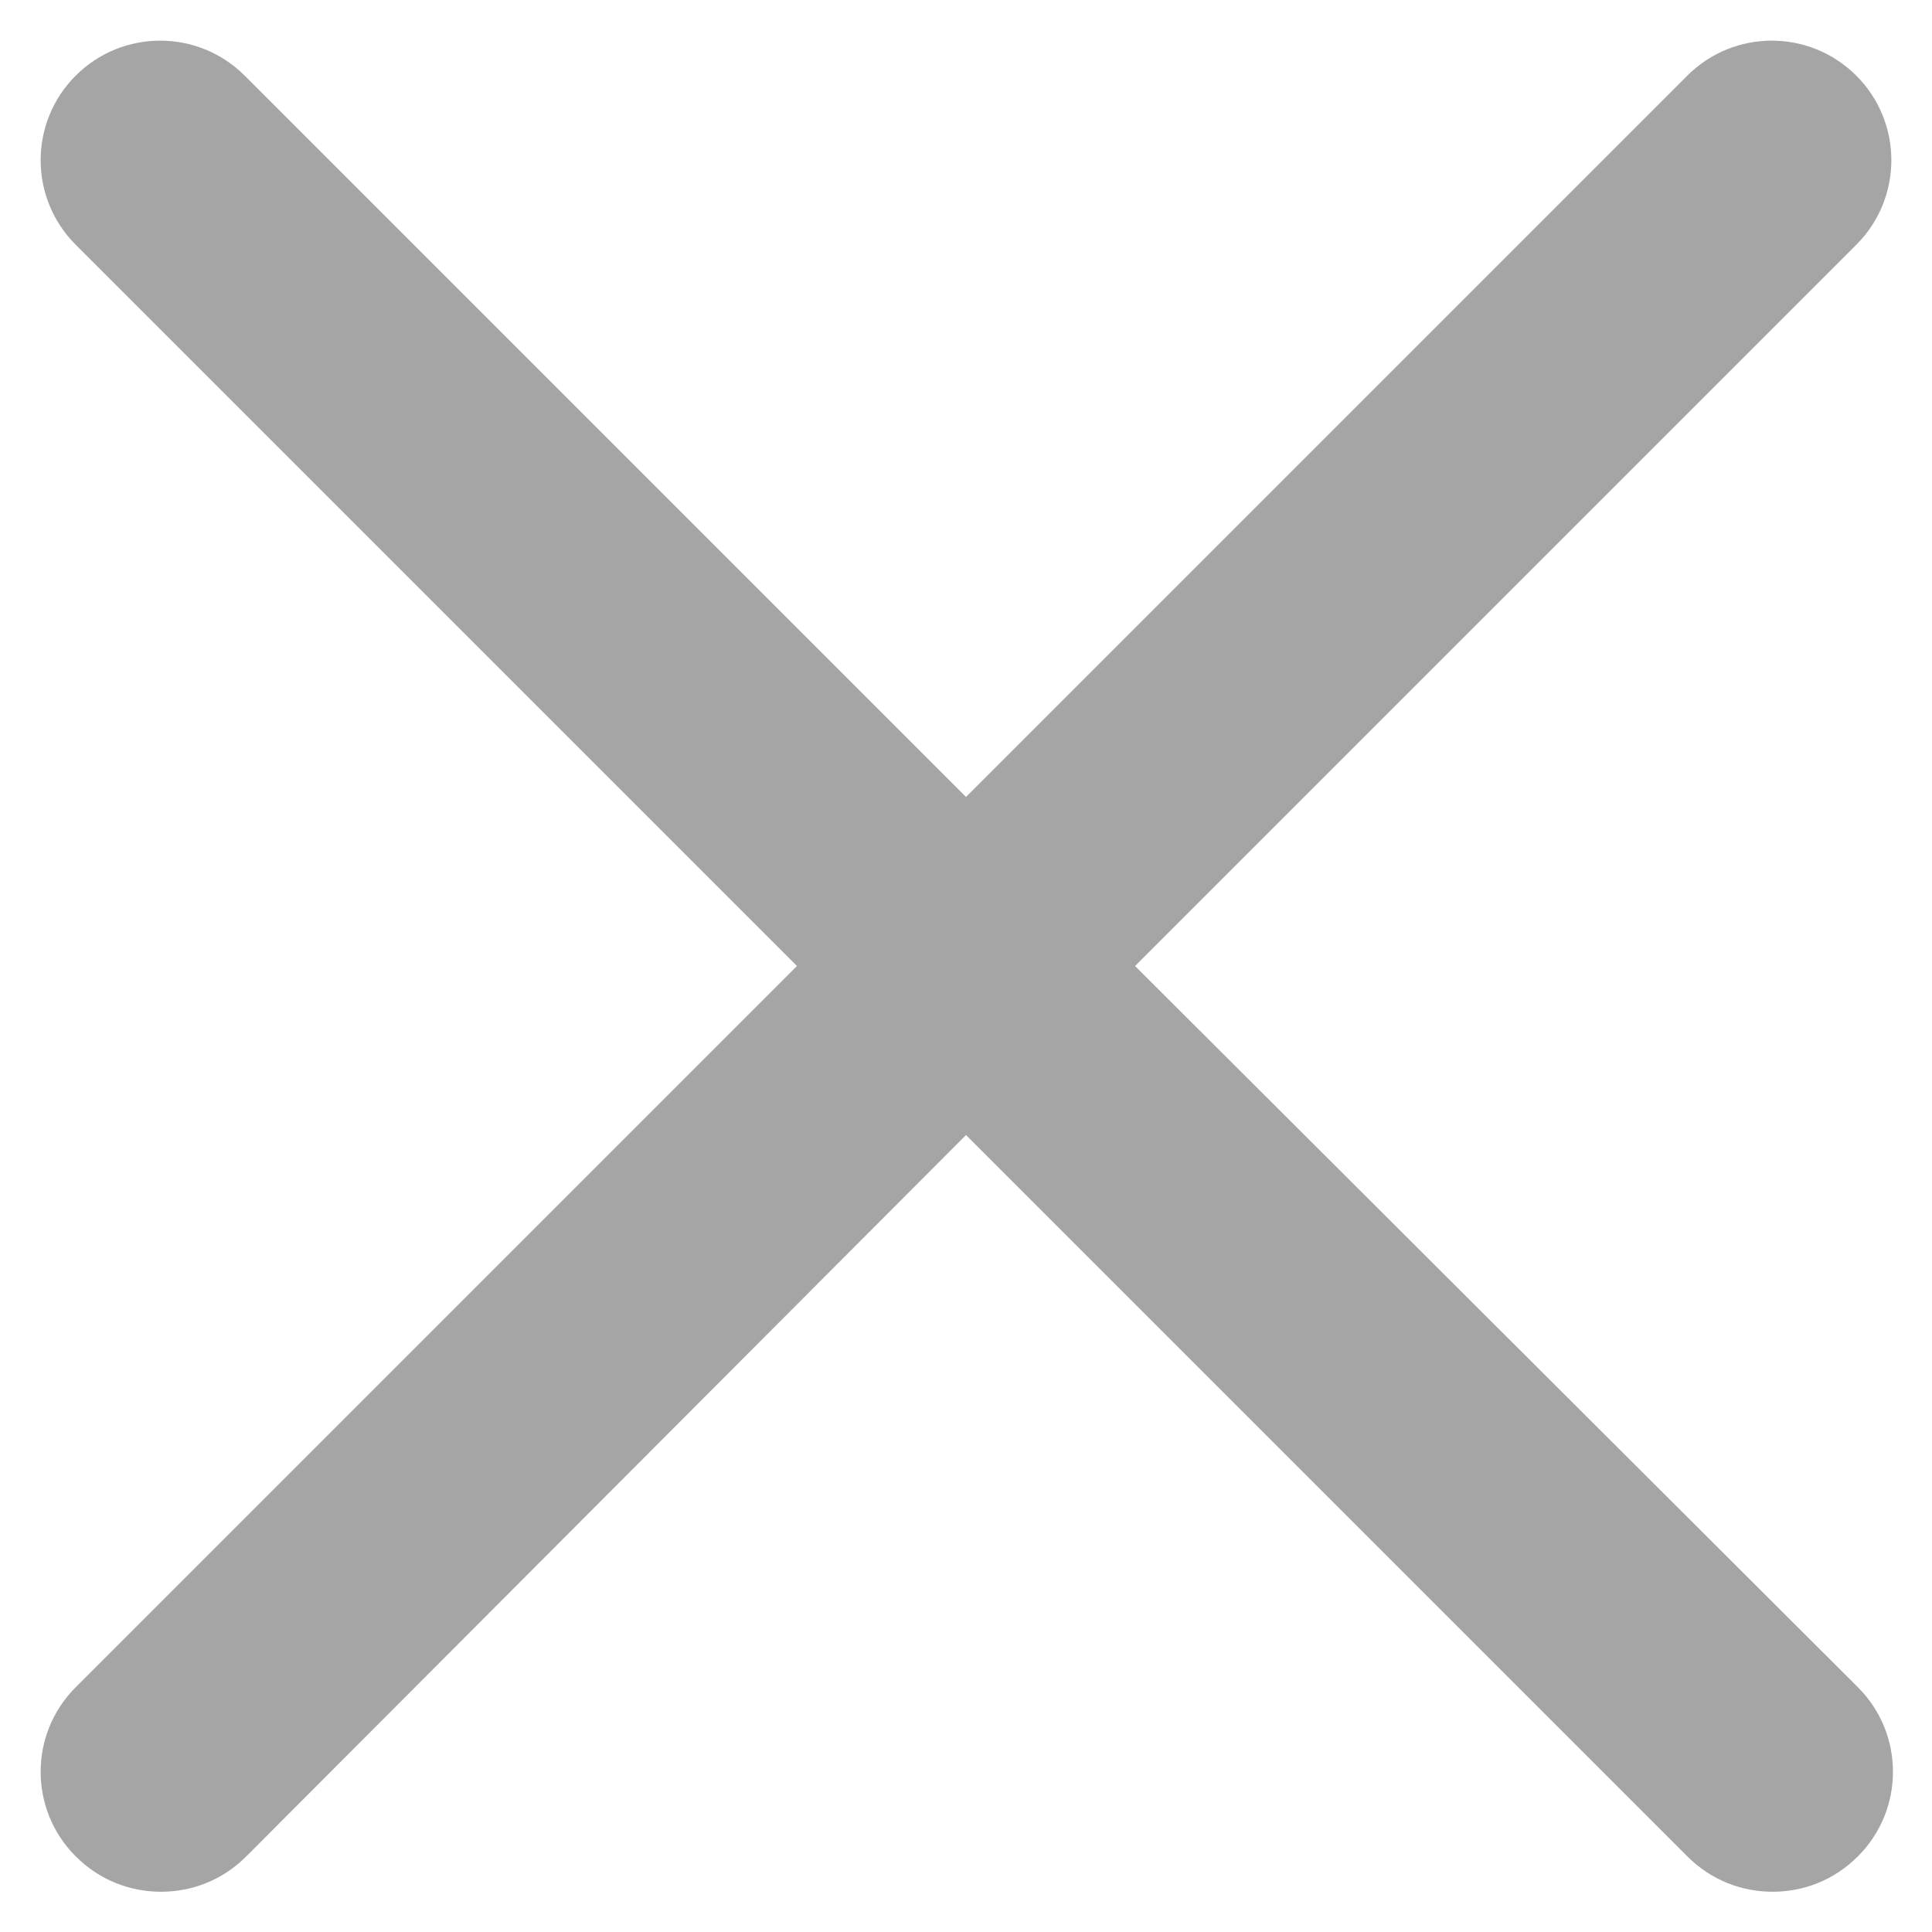 <?xml version="1.0" encoding="utf-8"?>
<!-- Generator: Adobe Illustrator 25.0.0, SVG Export Plug-In . SVG Version: 6.00 Build 0)  -->
<svg version="1.1" id="Layer_1" xmlns="http://www.w3.org/2000/svg" xmlns:xlink="http://www.w3.org/1999/xlink" x="0px" y="0px"
	 viewBox="0 0 12 12" style="enable-background:new 0 0 12 12;" xml:space="preserve">
<style type="text/css">
	.st0{fill:#A5A5A5;}
</style>
<path class="st0" d="M7.05,6l4.48-4.48c0.29-0.29,0.29-0.76,0-1.05c-0.29-0.29-0.76-0.29-1.05,0L6,4.95L1.52,0.47
	c-0.29-0.29-0.76-0.29-1.05,0c-0.29,0.29-0.29,0.76,0,1.05L4.95,6l-4.48,4.48c-0.29,0.29-0.29,0.76,0,1.05
	c0.15,0.15,0.34,0.22,0.53,0.22s0.38-0.07,0.53-0.22L6,7.05l4.48,4.48c0.15,0.15,0.34,0.22,0.53,0.22c0.19,0,0.38-0.07,0.53-0.22
	c0.29-0.29,0.29-0.76,0-1.05L7.05,6z"/>
</svg>
